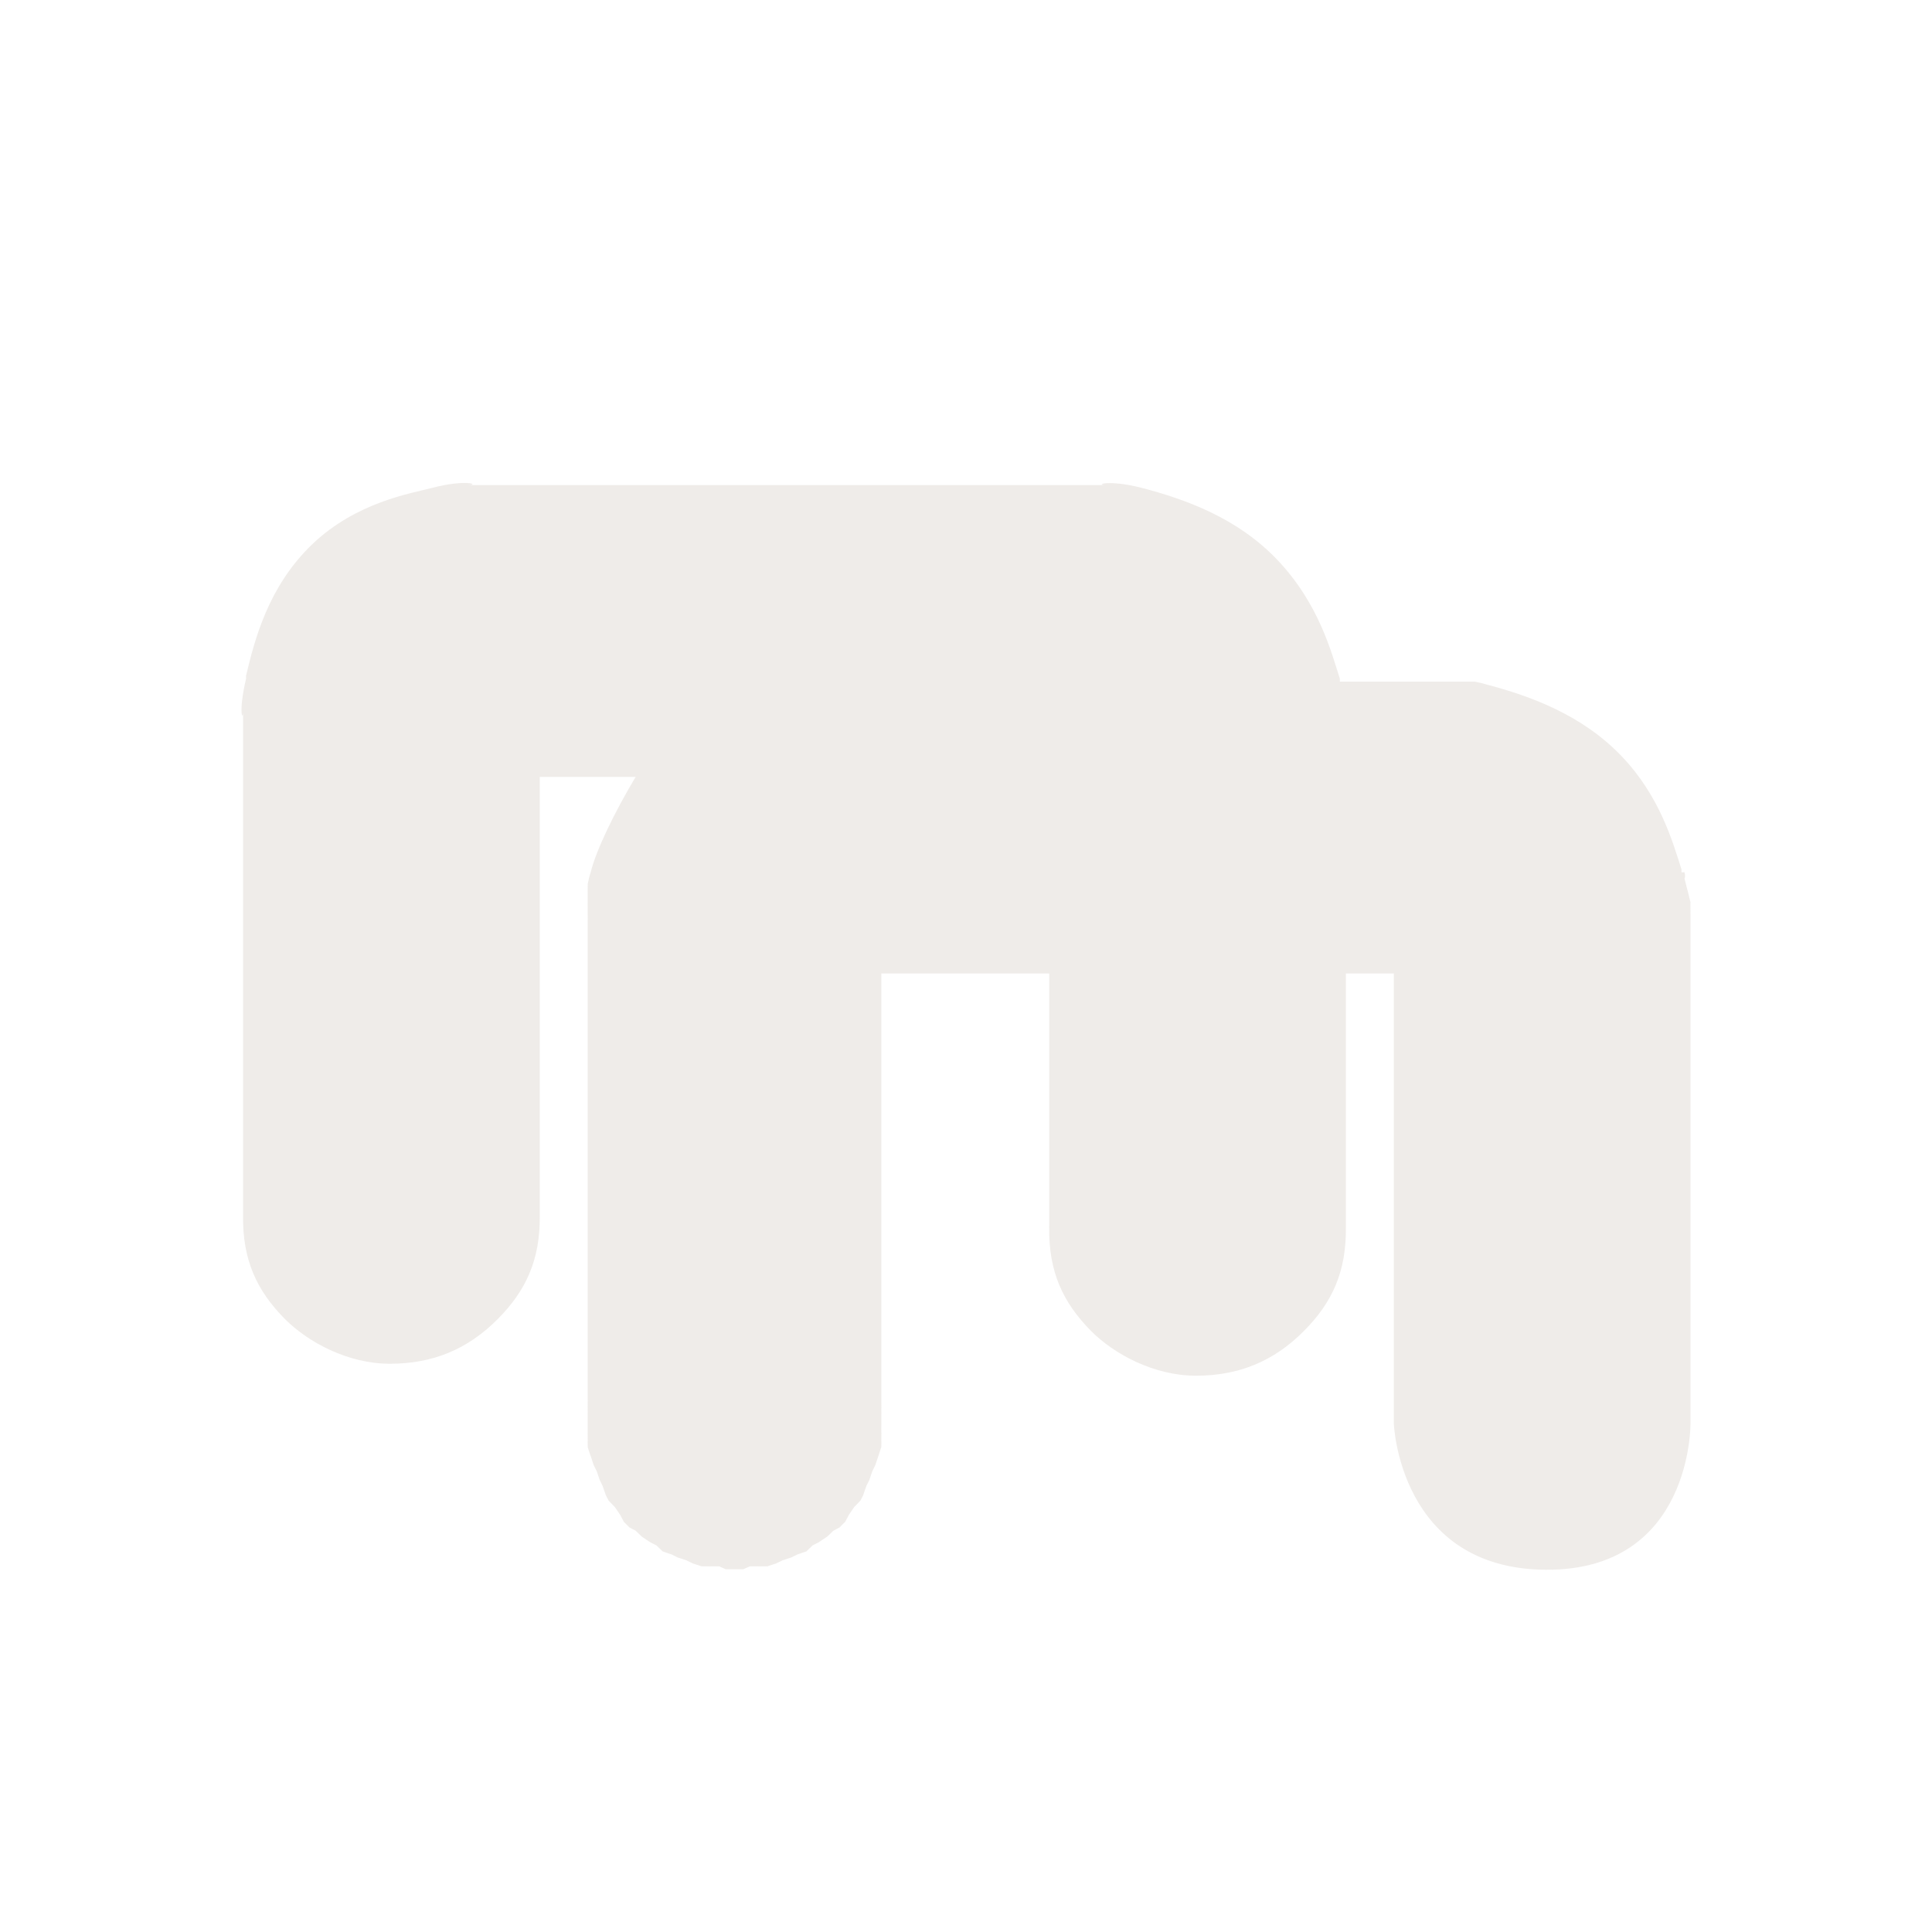 <svg width="16" height="16" viewBox="0 0 16 16" fill="none" xmlns="http://www.w3.org/2000/svg">
<path opacity="0.812" d="M3.874 4.017C3.982 4.016 3.861 3.966 3.576 4.041C3.406 4.086 2.95 4.157 2.583 4.51C2.217 4.863 2.108 5.304 2.038 5.595C2.037 5.604 2.037 5.612 2.038 5.62C1.971 5.904 2.013 5.98 2.013 5.891V10.061C2.007 10.433 2.126 10.688 2.36 10.924C2.547 11.112 2.877 11.294 3.229 11.294C3.581 11.294 3.872 11.176 4.122 10.924C4.357 10.687 4.475 10.432 4.47 10.061V6.434H5.264C5.09 6.725 4.935 7.044 4.892 7.224C4.881 7.256 4.873 7.289 4.867 7.322C4.868 7.314 4.866 7.405 4.867 7.396C4.867 7.388 4.867 7.479 4.867 7.47C4.867 7.465 4.866 7.496 4.867 7.52C4.867 7.532 4.867 7.547 4.867 7.544C4.866 7.536 4.868 7.627 4.867 7.618V11.59C4.868 11.583 4.866 11.672 4.867 11.664V11.689C4.866 11.708 4.867 11.717 4.867 11.714C4.867 11.706 4.867 11.795 4.867 11.788C4.867 11.78 4.867 11.869 4.867 11.862C4.866 11.854 4.868 11.943 4.867 11.936C4.866 11.928 4.868 11.992 4.867 11.985C4.865 11.977 4.893 12.066 4.892 12.059C4.89 12.052 4.919 12.14 4.916 12.133C4.914 12.126 4.944 12.19 4.941 12.182C4.939 12.175 4.969 12.263 4.966 12.256C4.963 12.249 4.994 12.312 4.991 12.306C4.987 12.299 5.02 12.386 5.016 12.38C5.012 12.373 5.045 12.435 5.041 12.429C5.036 12.422 5.095 12.485 5.09 12.478C5.086 12.472 5.145 12.558 5.14 12.552C5.135 12.546 5.17 12.607 5.165 12.602C5.159 12.596 5.22 12.656 5.214 12.651C5.209 12.646 5.27 12.681 5.264 12.676C5.258 12.671 5.32 12.73 5.314 12.725C5.307 12.72 5.394 12.779 5.388 12.774C5.382 12.77 5.444 12.803 5.438 12.799C5.431 12.795 5.494 12.852 5.487 12.848C5.48 12.845 5.569 12.876 5.562 12.873C5.555 12.87 5.618 12.901 5.611 12.898C5.604 12.895 5.693 12.925 5.686 12.922C5.678 12.92 5.743 12.949 5.735 12.947C5.728 12.945 5.817 12.973 5.81 12.972C5.802 12.97 5.892 12.973 5.884 12.972C5.877 12.97 5.966 12.973 5.959 12.972C5.951 12.971 6.016 12.997 6.008 12.996C6.001 12.996 6.091 12.996 6.083 12.996C6.075 12.996 6.165 12.996 6.157 12.996C6.15 12.997 6.215 12.971 6.207 12.972C6.199 12.973 6.289 12.97 6.281 12.972C6.274 12.973 6.363 12.97 6.356 12.972C6.348 12.973 6.438 12.945 6.43 12.947C6.423 12.949 6.487 12.92 6.48 12.922C6.473 12.925 6.562 12.895 6.554 12.898C6.547 12.901 6.611 12.87 6.604 12.873C6.597 12.876 6.685 12.845 6.679 12.848C6.672 12.852 6.735 12.795 6.728 12.799C6.722 12.803 6.784 12.77 6.778 12.774C6.771 12.779 6.858 12.72 6.852 12.725C6.846 12.73 6.908 12.671 6.902 12.676C6.896 12.681 6.957 12.646 6.952 12.651C6.946 12.656 7.006 12.596 7.001 12.602C6.996 12.607 7.031 12.546 7.026 12.552C7.021 12.558 7.08 12.472 7.076 12.478C7.071 12.485 7.129 12.423 7.125 12.429C7.121 12.435 7.154 12.373 7.15 12.38C7.146 12.386 7.178 12.299 7.175 12.306C7.171 12.313 7.203 12.249 7.2 12.256C7.197 12.263 7.227 12.175 7.225 12.182C7.222 12.19 7.252 12.126 7.249 12.133C7.247 12.14 7.276 12.052 7.274 12.059C7.272 12.066 7.3 11.977 7.299 11.985C7.298 11.992 7.3 11.928 7.299 11.936C7.298 11.943 7.3 11.854 7.299 11.862C7.298 11.869 7.299 11.78 7.299 11.788C7.299 11.795 7.299 11.706 7.299 11.714C7.299 11.717 7.3 11.708 7.299 11.689C7.298 11.67 7.299 11.66 7.299 11.664C7.3 11.672 7.298 11.583 7.299 11.59V8.062H8.689V10.159C8.683 10.531 8.802 10.786 9.036 11.023C9.223 11.211 9.553 11.393 9.905 11.393C10.257 11.393 10.548 11.275 10.798 11.023C11.034 10.786 11.151 10.53 11.146 10.159V8.062H11.543V11.788C11.543 11.788 11.586 12.992 12.801 13C14.015 13.008 14 11.788 14 11.788V7.594C14 7.585 14 7.577 14 7.569C14 7.58 13.999 7.46 14 7.47C14.001 7.481 13.973 7.361 13.975 7.372C13.977 7.382 13.947 7.263 13.95 7.273C13.952 7.279 13.96 7.253 13.95 7.224C13.949 7.221 13.926 7.226 13.925 7.224C13.924 7.219 13.927 7.204 13.925 7.199C13.852 6.969 13.745 6.592 13.429 6.262C13.103 5.921 12.677 5.765 12.312 5.669C12.28 5.659 12.246 5.651 12.213 5.645C12.221 5.646 12.13 5.644 12.139 5.645C12.147 5.645 12.056 5.645 12.064 5.645C12.07 5.645 12.039 5.644 12.014 5.645H11.915H11.096C11.096 5.637 11.096 5.628 11.096 5.62C11.027 5.408 10.925 4.999 10.575 4.633C10.249 4.292 9.823 4.136 9.458 4.041C9.176 3.968 9.059 4.017 9.16 4.017H3.874Z" fill="#EBE7E4"/>
</svg>
